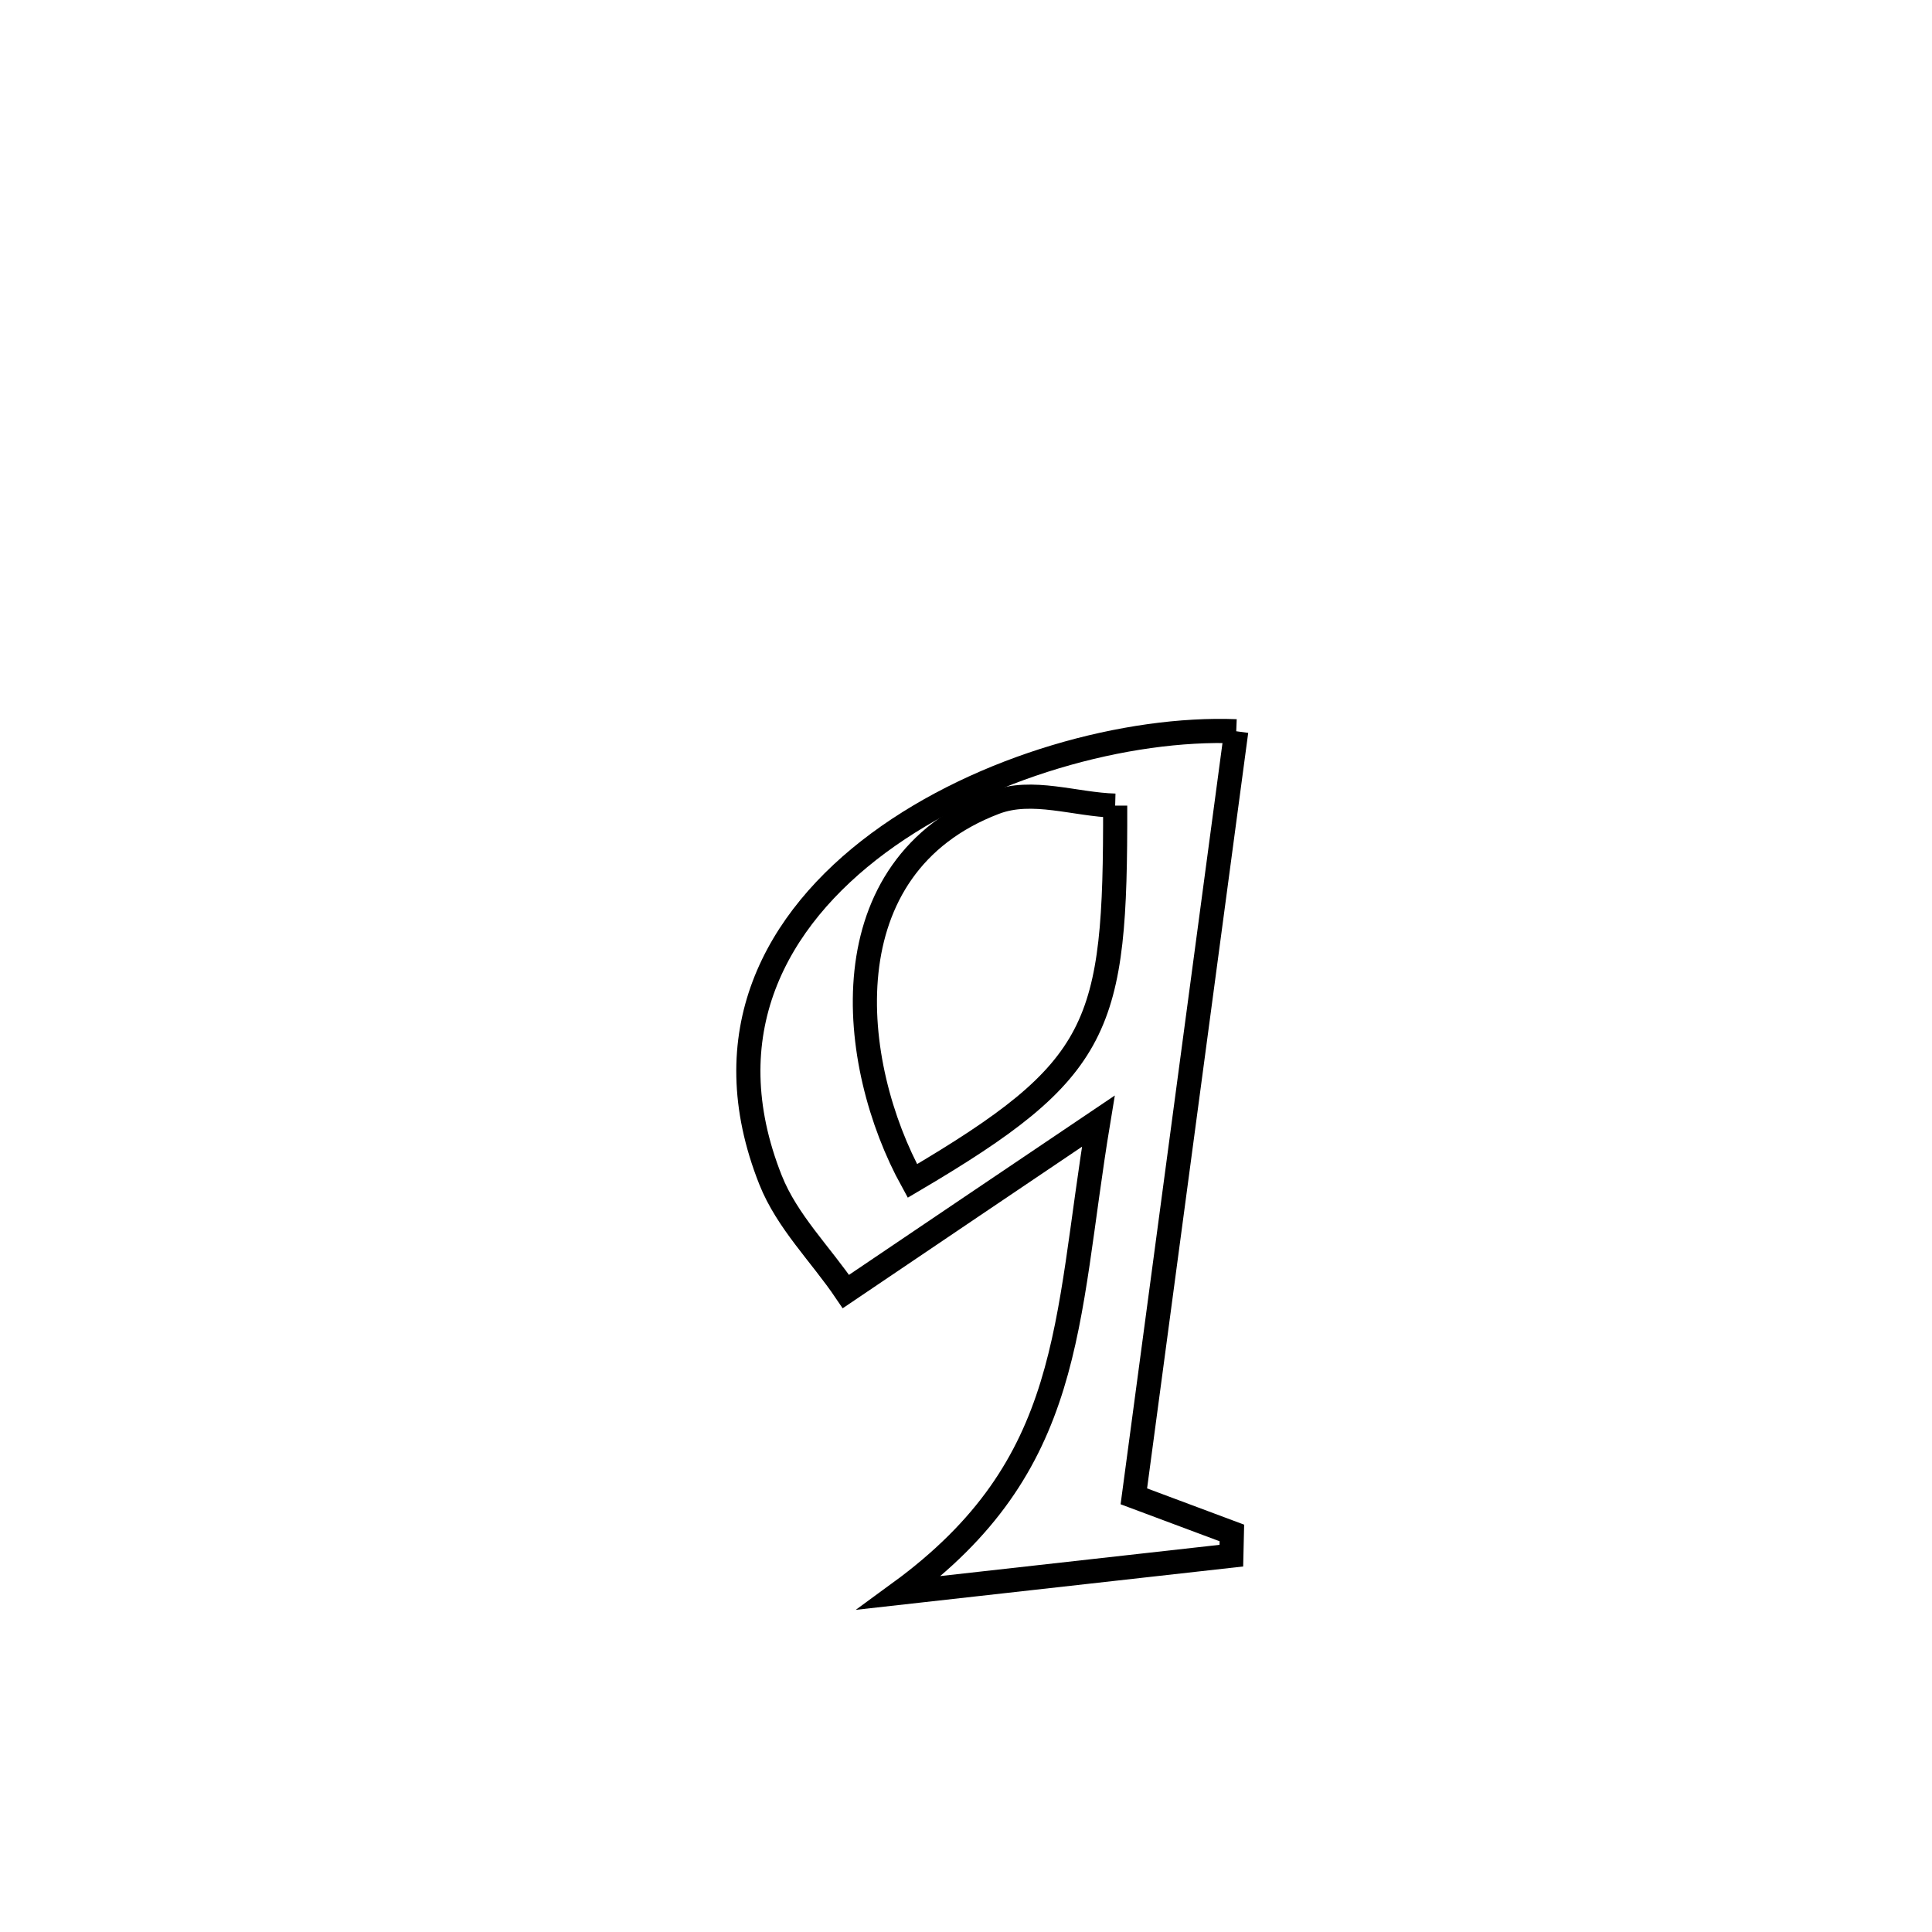 <svg xmlns="http://www.w3.org/2000/svg" viewBox="0.0 0.0 24.0 24.0" height="200px" width="200px"><path fill="none" stroke="black" stroke-width=".3" stroke-opacity="1.0"  filling="0" d="M15.357 9.084 L15.357 9.084 C15.145 10.668 14.933 12.252 14.721 13.836 C14.509 15.42 14.297 17.004 14.085 18.588 L14.085 18.588 C14.491 18.74 14.897 18.891 15.303 19.043 L15.303 19.043 C15.301 19.137 15.298 19.231 15.296 19.325 L15.296 19.325 C13.922 19.479 12.548 19.632 11.175 19.786 L11.175 19.786 C13.355 18.193 13.224 16.466 13.644 13.927 L13.644 13.927 C13.137 14.268 11.051 15.677 10.508 16.044 L10.508 16.044 C10.196 15.582 9.778 15.176 9.572 14.658 C8.853 12.846 9.625 11.426 10.913 10.472 C12.202 9.519 14.008 9.031 15.357 9.084 L15.357 9.084"></path>
<path fill="none" stroke="black" stroke-width=".3" stroke-opacity="1.0"  filling="0" d="M13.853 10.008 L13.853 10.008 C13.859 12.769 13.69 13.282 11.334 14.67 L11.334 14.67 C10.532 13.213 10.273 10.762 12.358 9.969 C12.824 9.791 13.355 9.995 13.853 10.008 L13.853 10.008"></path></svg>